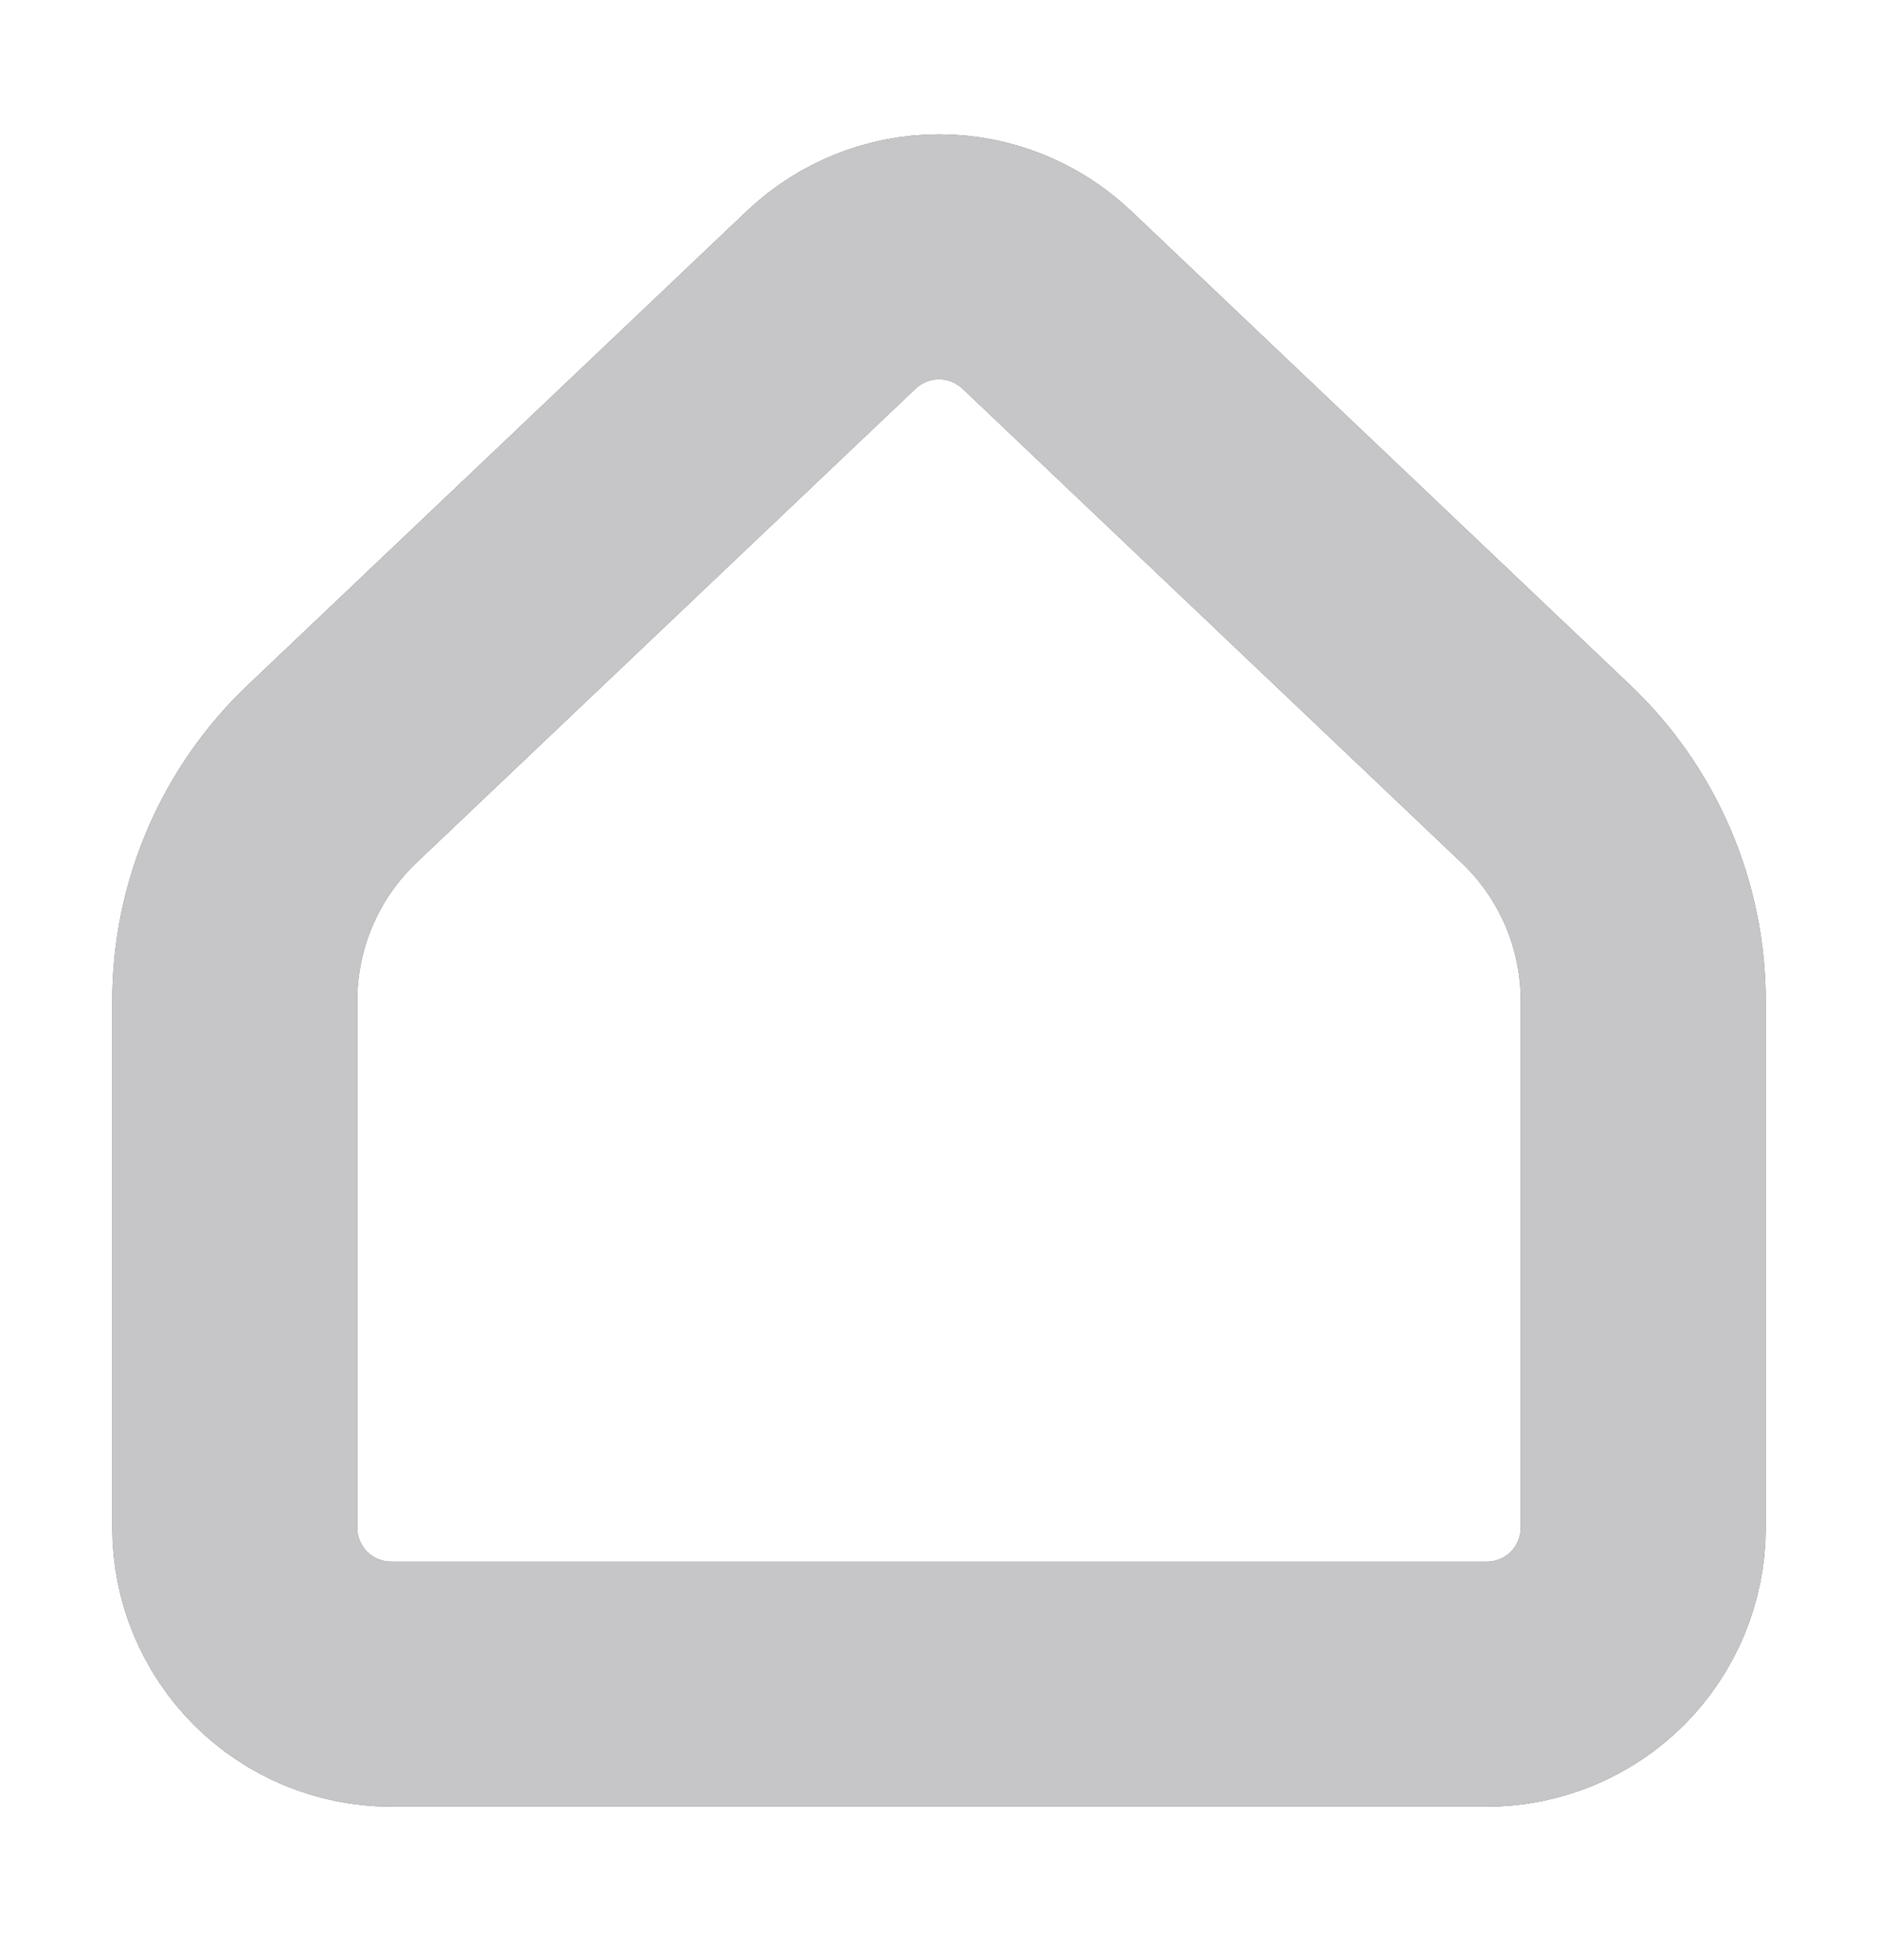 <svg width="23" height="24" viewBox="0 0 23 24" fill="none" xmlns="http://www.w3.org/2000/svg">
<path d="M20.125 18.708V12.256C20.125 11.736 20.019 11.221 19.814 10.744C19.609 10.266 19.309 9.835 18.932 9.477L12.821 3.672C12.464 3.334 11.992 3.145 11.501 3.145C11.009 3.145 10.537 3.334 10.18 3.672L4.068 9.477C3.691 9.835 3.391 10.266 3.186 10.744C2.981 11.221 2.875 11.736 2.875 12.256V18.708C2.875 19.217 3.077 19.704 3.436 20.064C3.796 20.423 4.283 20.625 4.792 20.625H18.208C18.717 20.625 19.204 20.423 19.564 20.064C19.923 19.704 20.125 19.217 20.125 18.708Z" stroke="#666666" stroke-width="3" stroke-linecap="round" stroke-linejoin="round"/>
<path d="M20.125 18.708V12.256C20.125 11.736 20.019 11.221 19.814 10.744C19.609 10.266 19.309 9.835 18.932 9.477L12.821 3.672C12.464 3.334 11.992 3.145 11.501 3.145C11.009 3.145 10.537 3.334 10.18 3.672L4.068 9.477C3.691 9.835 3.391 10.266 3.186 10.744C2.981 11.221 2.875 11.736 2.875 12.256V18.708C2.875 19.217 3.077 19.704 3.436 20.064C3.796 20.423 4.283 20.625 4.792 20.625H18.208C18.717 20.625 19.204 20.423 19.564 20.064C19.923 19.704 20.125 19.217 20.125 18.708Z" stroke="#C6C5C7" stroke-width="3" stroke-linecap="round" stroke-linejoin="round"/>
</svg>
